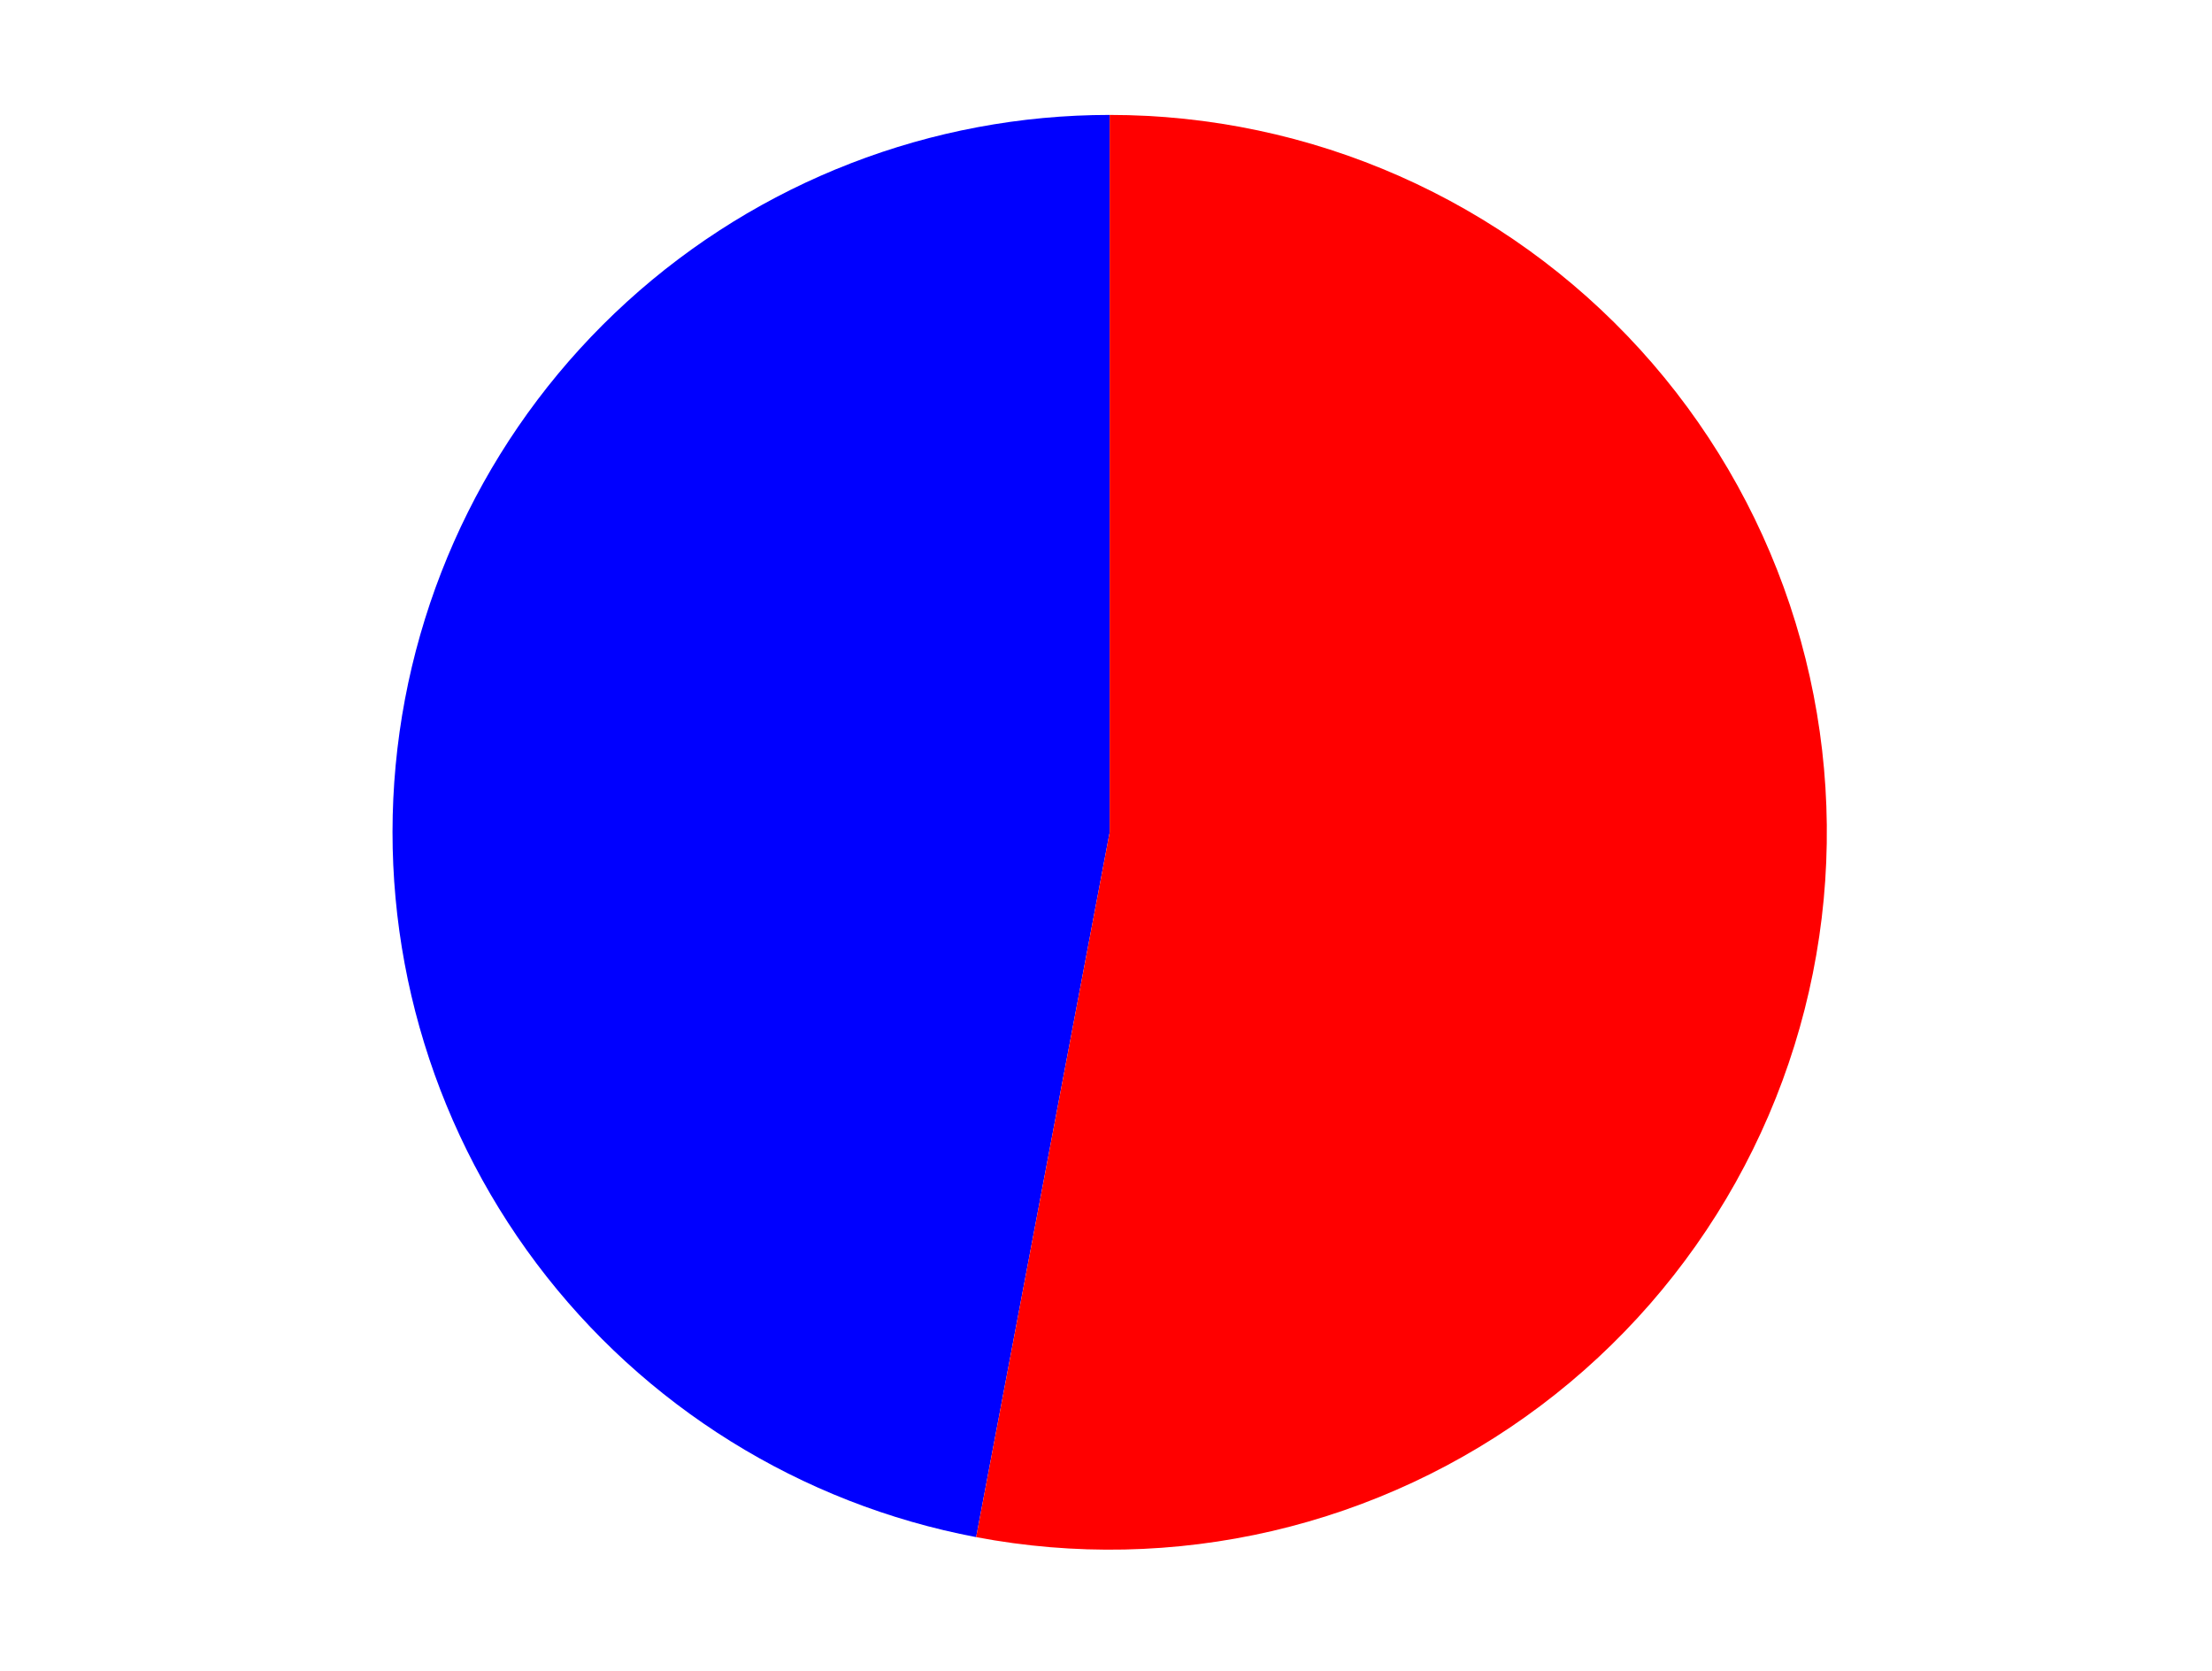 <?xml version="1.0" encoding="utf-8" standalone="no"?>
<!DOCTYPE svg PUBLIC "-//W3C//DTD SVG 1.1//EN"
  "http://www.w3.org/Graphics/SVG/1.1/DTD/svg11.dtd">
<svg xmlns:xlink="http://www.w3.org/1999/xlink" width="371.52pt" height="280.512pt" viewBox="0 0 371.52 280.512" xmlns="http://www.w3.org/2000/svg" version="1.1">
 <defs>
  <style type="text/css">*{stroke-linejoin: round; stroke-linecap: butt}</style>
 </defs>
 <g id="figure_1">
  <g id="patch_1">
   <path d="M 0 280.512 
L 371.52 280.512 
L 371.52 0 
L 0 0 
L 0 280.512 
z
" style="fill: none"/>
  </g>
  <g id="axes_1">
   <g id="patch_2">
    <path d="M 186.378 19.296 
C 156.391 19.296 127.458 30.494 105.285 50.683 
C 83.112 70.871 69.257 98.63 66.454 128.486 
C 63.65 158.341 72.094 188.194 90.12 212.158 
C 108.147 236.122 134.489 252.511 163.951 258.094 
L 186.378 139.748 
L 186.378 19.296 
z
" style="fill: #0000ff"/>
   </g>
   <g id="patch_3">
    <path d="M 163.951 258.094 
C 180.425 261.216 197.371 260.864 213.701 257.061 
C 230.031 253.257 245.389 246.086 258.788 236.006 
C 272.187 225.926 283.335 213.159 291.517 198.524 
C 299.698 183.888 304.735 167.705 306.303 151.011 
C 307.87 134.317 305.935 117.479 300.622 101.576 
C 295.308 85.673 286.732 71.053 275.444 58.655 
C 264.155 46.257 250.402 36.352 235.065 29.574 
C 219.729 22.797 203.145 19.296 186.378 19.296 
L 186.378 139.748 
L 163.951 258.094 
z
" style="fill: #ff0000"/>
   </g>
   <g id="matplotlib.axis_1"/>
   <g id="matplotlib.axis_2"/>
  </g>
 </g>
</svg>
